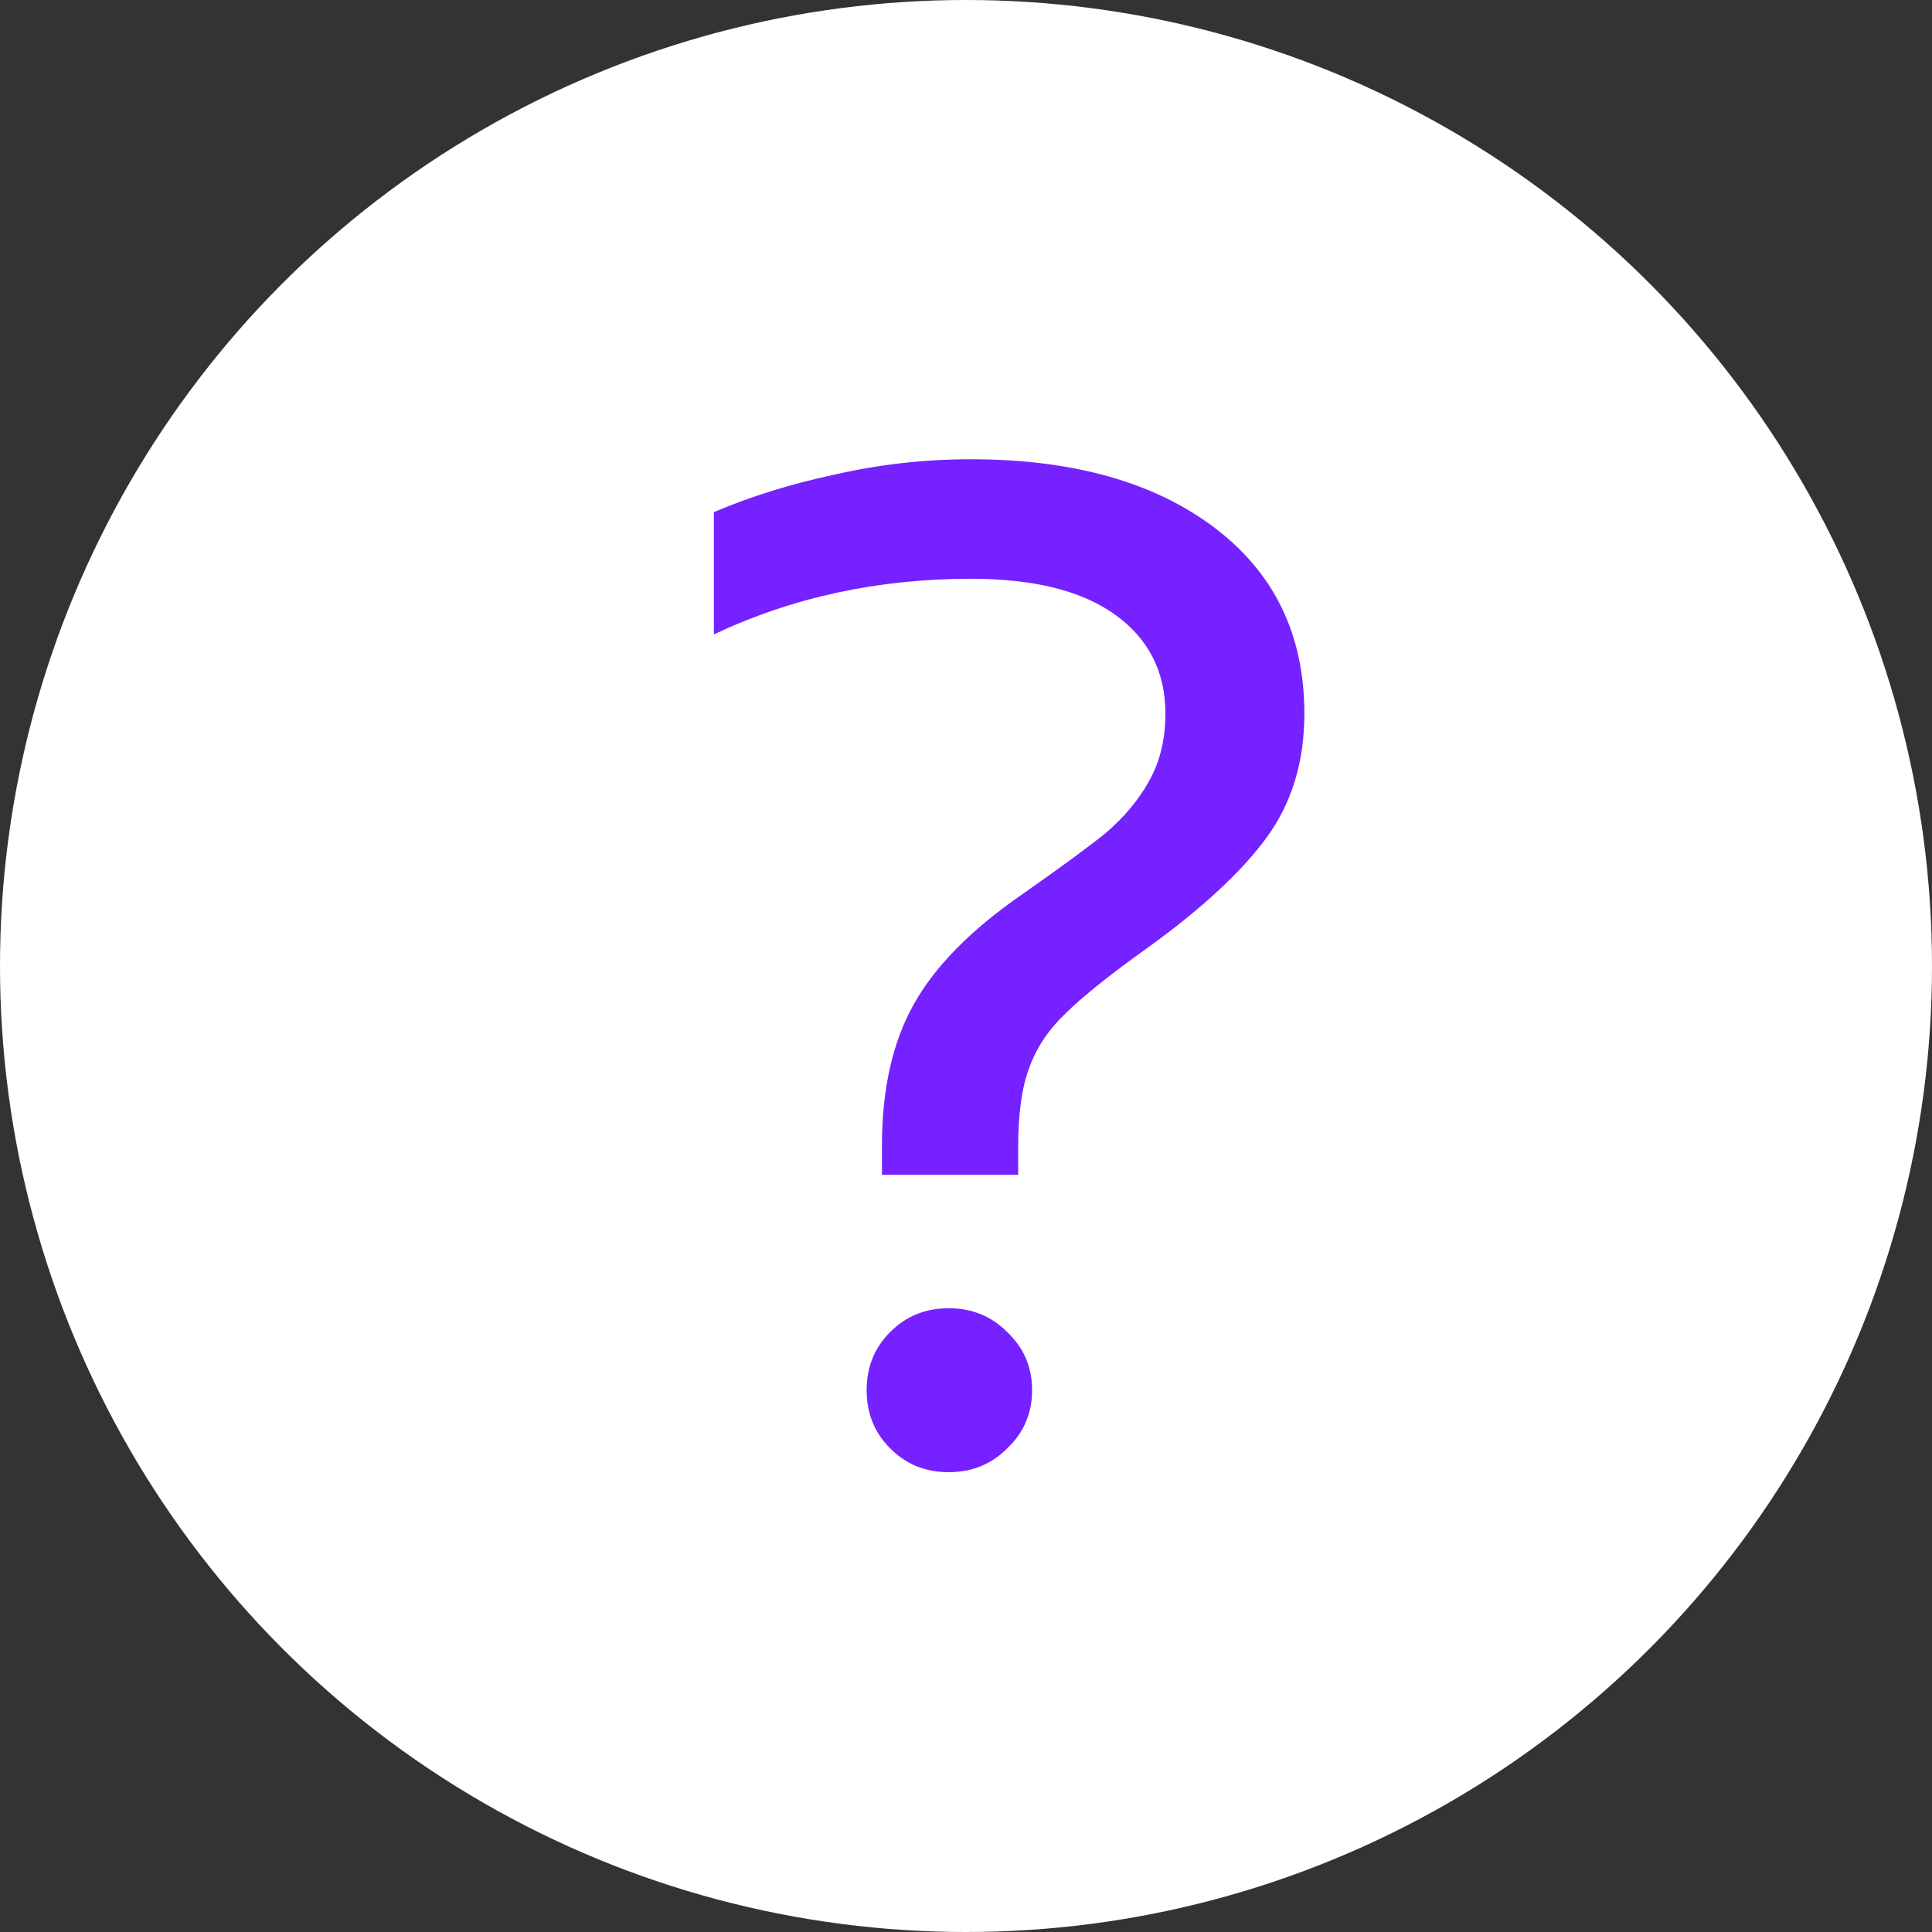 <svg width="14" height="14" viewBox="0 0 14 14" fill="none" xmlns="http://www.w3.org/2000/svg">
<rect x="0" y="0" width="14" height="14" fill="#333333" stroke="none"/>
<circle cx="7" cy="7" r="7" fill="white"/>
<path d="M6.391 8.302C6.391 7.892 6.468 7.55 6.623 7.275C6.777 7 7.039 6.735 7.408 6.48C7.677 6.292 7.878 6.144 8.012 6.037C8.146 5.922 8.25 5.798 8.324 5.664C8.405 5.523 8.445 5.359 8.445 5.171C8.445 4.869 8.324 4.63 8.083 4.456C7.841 4.281 7.492 4.194 7.035 4.194C6.364 4.194 5.743 4.328 5.173 4.597V3.711C5.441 3.597 5.733 3.506 6.049 3.439C6.371 3.365 6.7 3.328 7.035 3.328C7.774 3.328 8.361 3.493 8.797 3.821C9.234 4.15 9.452 4.6 9.452 5.171C9.452 5.52 9.361 5.818 9.18 6.067C8.999 6.315 8.714 6.58 8.324 6.862C8.042 7.063 7.841 7.225 7.72 7.345C7.599 7.46 7.512 7.59 7.458 7.738C7.405 7.879 7.378 8.07 7.378 8.312V8.513H6.391V8.302ZM6.874 10.668C6.707 10.668 6.566 10.611 6.452 10.497C6.337 10.383 6.28 10.242 6.28 10.074C6.28 9.906 6.337 9.765 6.452 9.651C6.566 9.537 6.707 9.48 6.874 9.48C7.042 9.48 7.183 9.537 7.297 9.651C7.418 9.765 7.479 9.906 7.479 10.074C7.479 10.242 7.418 10.383 7.297 10.497C7.183 10.611 7.042 10.668 6.874 10.668Z" fill="#7621FF"/>
</svg>
